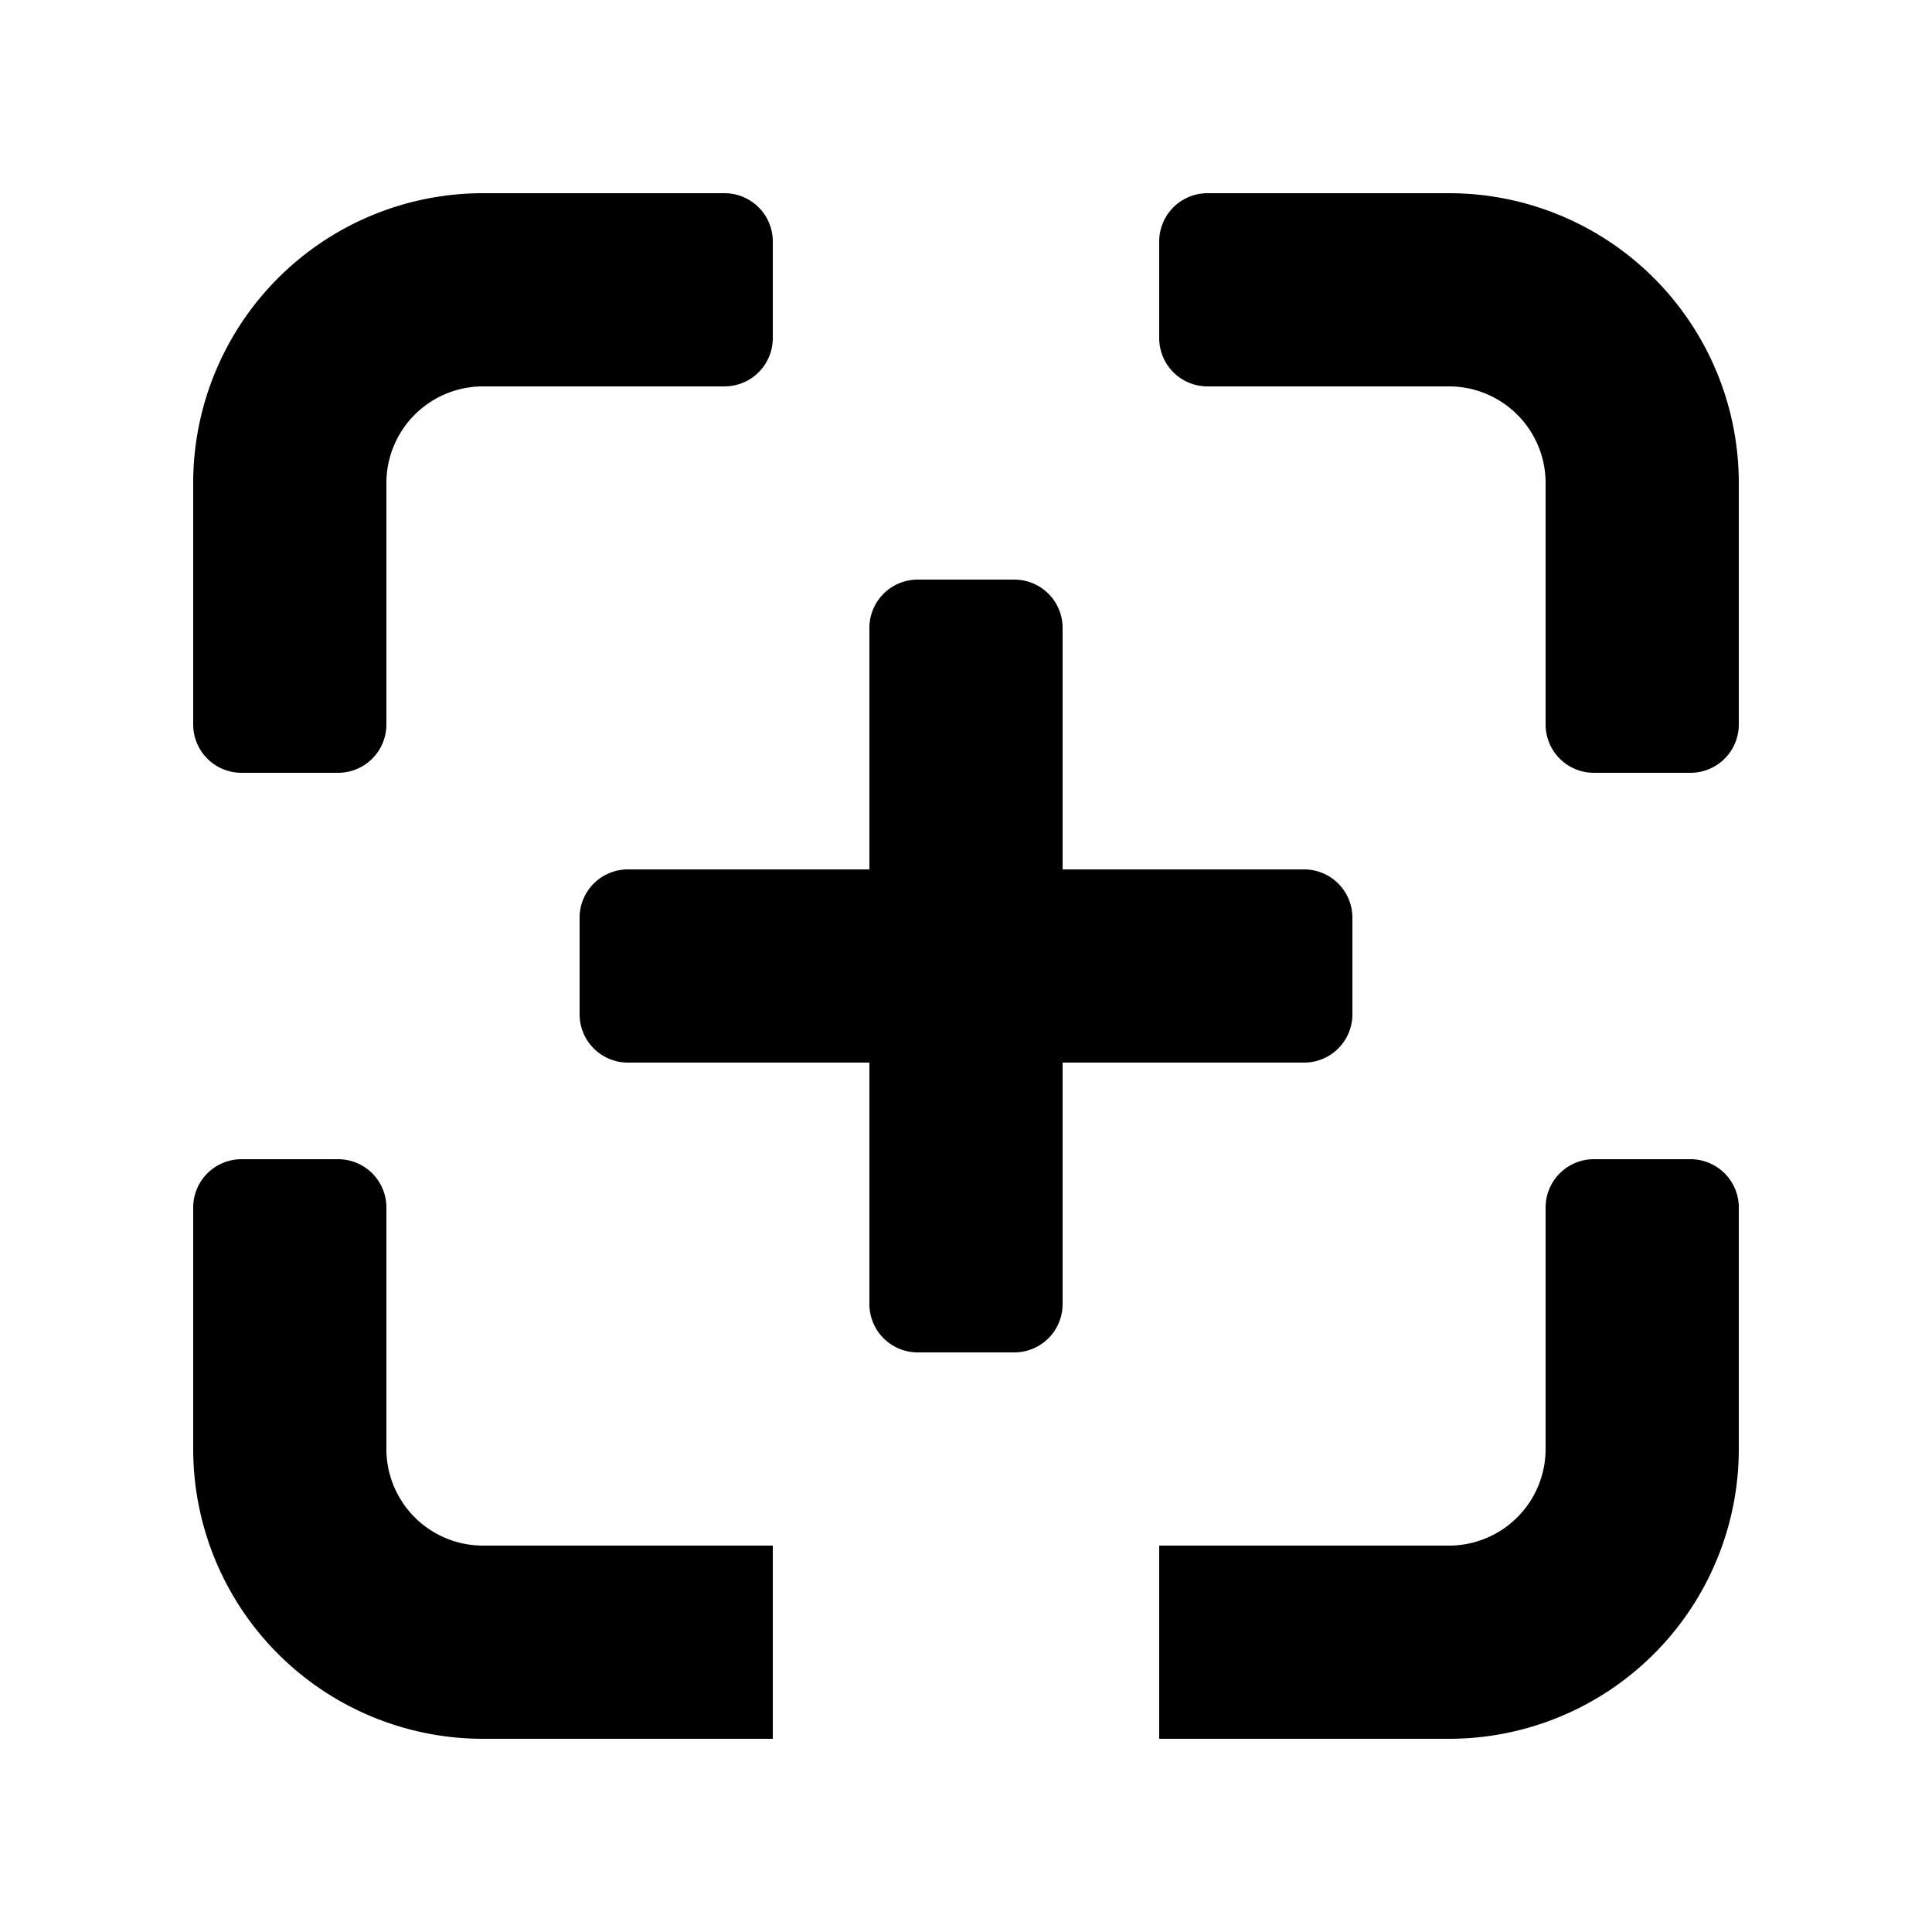 <svg id="glyphicons-halflings" xmlns="http://www.w3.org/2000/svg" viewBox="0 0 20 20">
  <path id="drop-plus" d="M3.5,8h-1A.5.5,0,0,1,2,7.5V5A3,3,0,0,1,5,2H7.5a.5.5,0,0,1,.5.5v1a.5.5,0,0,1-.5.5H5A1,1,0,0,0,4,5V7.5A.5.5,0,0,1,3.5,8Zm9-4H15a1,1,0,0,1,1,1V7.5a.5.5,0,0,0,.5.5h1a.5.5,0,0,0,.5-.5V5a3,3,0,0,0-3-3H12.5a.5.5,0,0,0-.5.5v1A.5.5,0,0,0,12.5,4ZM8,16H5a1,1,0,0,1-1-1V12.5a.5.5,0,0,0-.5-.5h-1a.5.5,0,0,0-.5.5V15a3,3,0,0,0,3,3H8Zm8-3.5V15a1,1,0,0,1-1,1H12v2h3a3,3,0,0,0,3-3V12.5a.5.5,0,0,0-.5-.5h-1A.5.5,0,0,0,16,12.5Zm-2-3a.5.5,0,0,0-.5-.5H11V6.5a.5.5,0,0,0-.5-.5h-1a.5.5,0,0,0-.5.5V9H6.5a.5.5,0,0,0-.5.5v1a.5.5,0,0,0,.5.5H9v2.5a.5.5,0,0,0,.5.5h1a.5.5,0,0,0,.5-.5V11h2.5a.5.5,0,0,0,.5-.5Z"/>
</svg>
